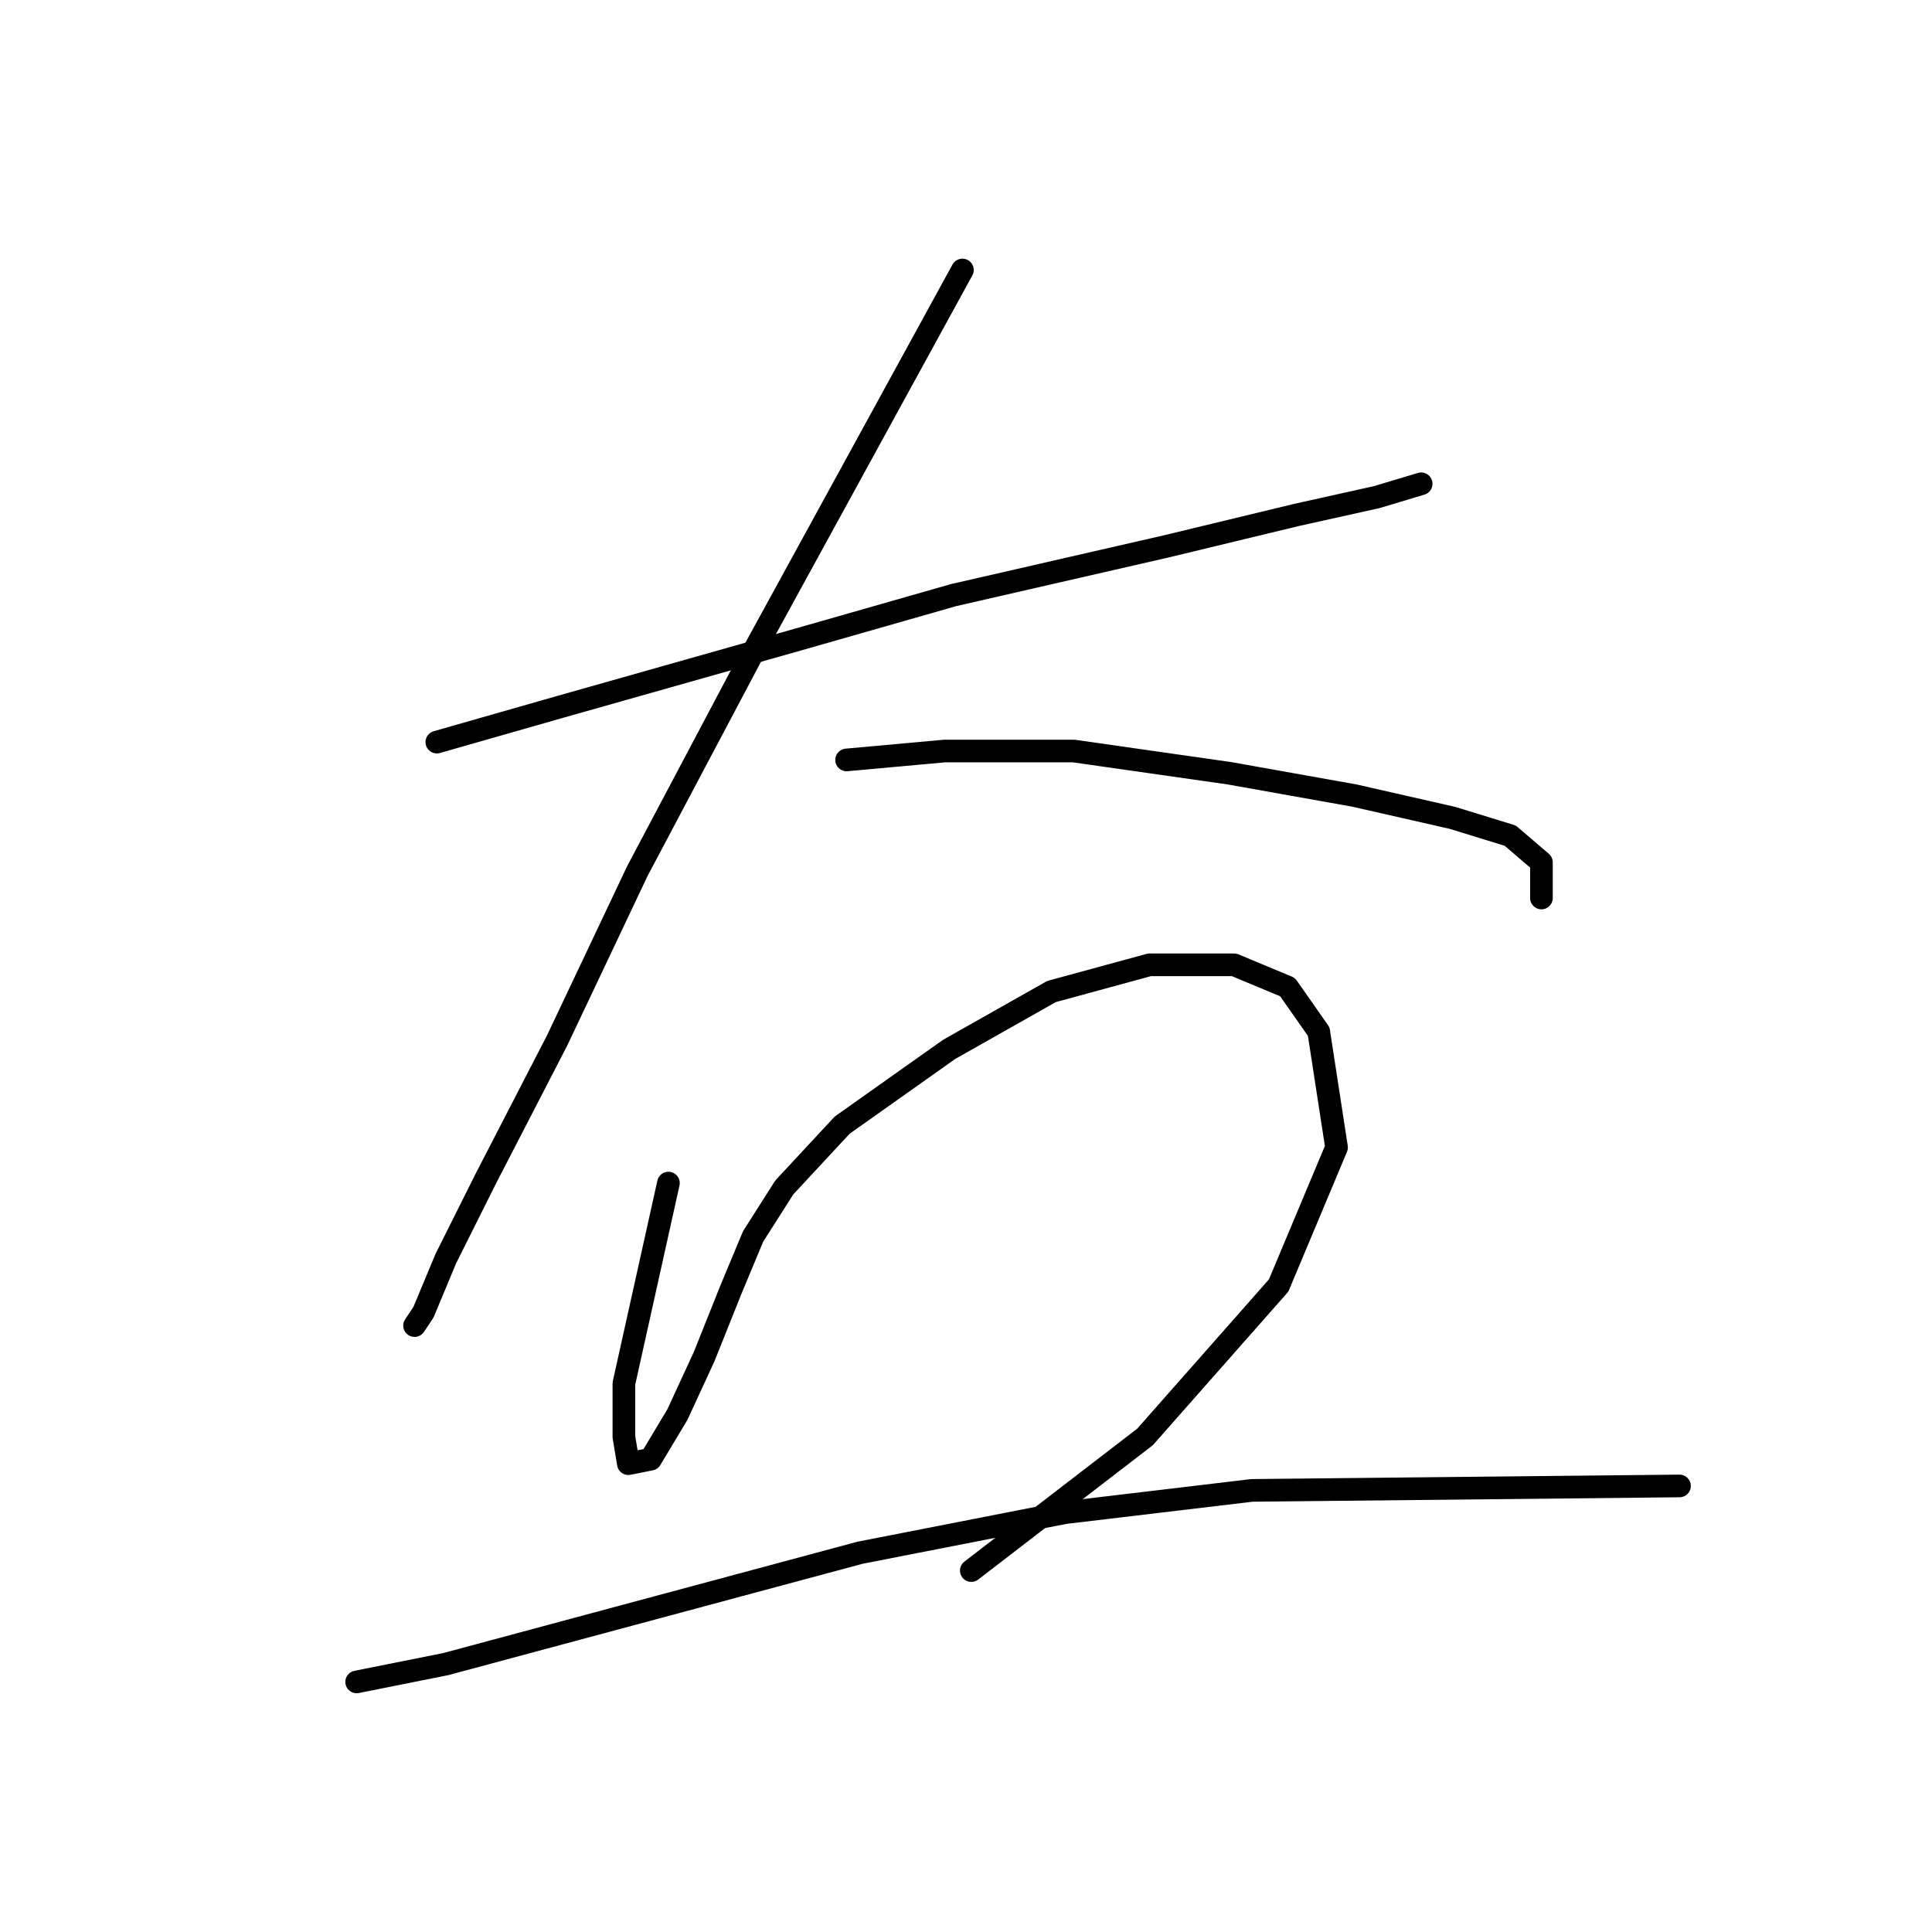 <?xml version="1.0" standalone="no"?>
    <svg width="256" height="256" xmlns="http://www.w3.org/2000/svg" version="1.1">
    <polyline stroke="black" stroke-width="3" stroke-linecap="round" fill="transparent" stroke-linejoin="round" points="57.882 98.334 74.407 93.612 105.687 84.76 126.343 78.858 154.672 72.366 171.787 68.235 182.411 65.874 188.313 64.103 188.313 64.103 " />
        <polyline stroke="black" stroke-width="3" stroke-linecap="round" fill="transparent" stroke-linejoin="round" points="127.524 35.774 100.375 85.35 84.44 115.449 73.817 137.876 64.374 156.172 59.062 166.795 56.111 173.878 54.931 175.648 54.931 175.648 " />
        <polyline stroke="black" stroke-width="3" stroke-linecap="round" fill="transparent" stroke-linejoin="round" points="112.179 100.695 125.163 99.514 142.278 99.514 162.935 102.465 179.46 105.416 192.444 108.367 200.116 110.728 204.248 114.269 204.248 118.99 204.248 118.99 " />
        <polyline stroke="black" stroke-width="3" stroke-linecap="round" fill="transparent" stroke-linejoin="round" points="88.571 156.762 82.669 183.321 82.669 190.403 83.26 193.944 86.211 193.354 89.752 187.452 93.293 179.779 96.834 170.927 99.785 163.844 103.916 157.352 111.589 149.09 125.753 139.057 139.327 131.384 152.311 127.843 163.525 127.843 170.607 130.794 174.738 136.696 177.099 152.041 169.427 170.336 151.721 190.403 128.704 208.108 128.704 208.108 " />
        <polyline stroke="black" stroke-width="3" stroke-linecap="round" fill="transparent" stroke-linejoin="round" points="47.258 222.863 59.062 220.502 113.949 205.748 141.098 200.436 165.886 197.485 222.543 196.895 222.543 196.895 " />
        </svg>